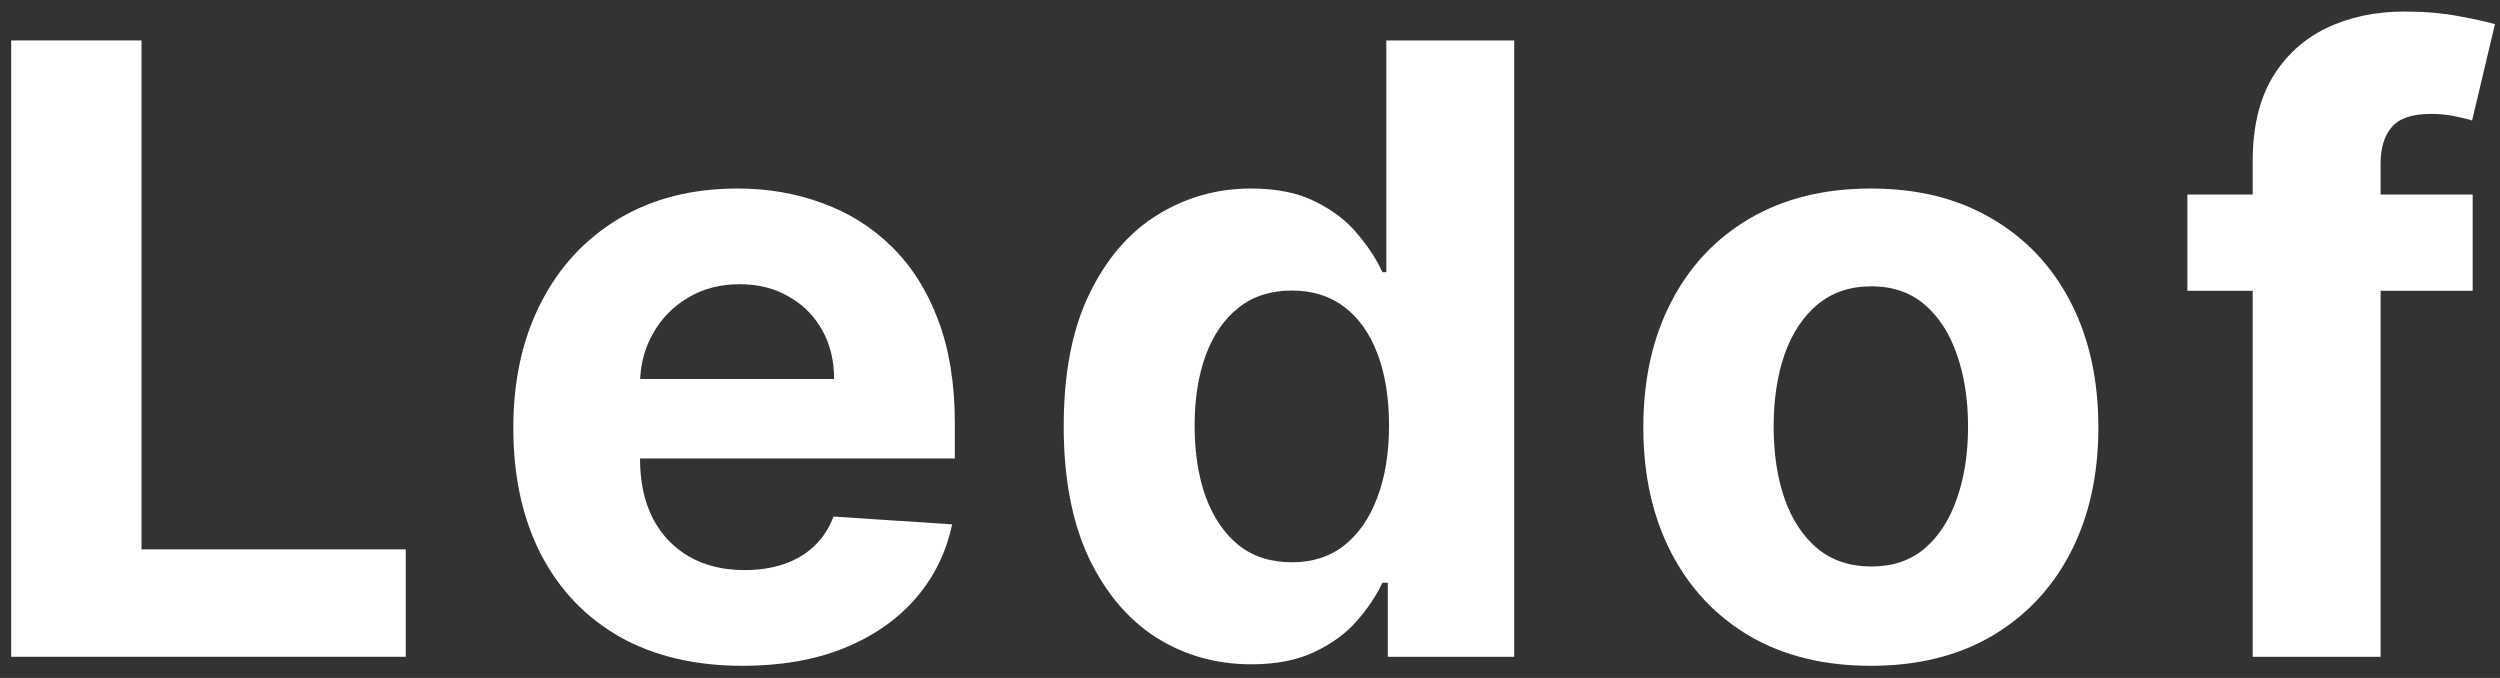 <svg width="118" height="32" viewBox="0 0 118 32" fill="none" xmlns="http://www.w3.org/2000/svg">
<rect x="0" y="0" width="118" height="32" fill="#333333" stroke="none"/>
<path d="M0.528 31V1.909H6.679V25.929H19.151V31H0.528Z" fill="white"/>
<path d="M35.053 31.426C32.809 31.426 30.877 30.972 29.258 30.062C27.648 29.144 26.407 27.847 25.536 26.171C24.665 24.485 24.229 22.491 24.229 20.19C24.229 17.946 24.665 15.976 25.536 14.281C26.407 12.586 27.634 11.265 29.215 10.318C30.806 9.371 32.672 8.898 34.812 8.898C36.251 8.898 37.591 9.13 38.832 9.594C40.082 10.048 41.171 10.735 42.099 11.653C43.036 12.572 43.765 13.727 44.286 15.119C44.807 16.502 45.068 18.121 45.068 19.977V21.639H26.644V17.889H39.371C39.371 17.018 39.182 16.246 38.803 15.574C38.425 14.902 37.899 14.376 37.227 13.997C36.564 13.609 35.792 13.415 34.911 13.415C33.993 13.415 33.178 13.628 32.468 14.054C31.767 14.471 31.218 15.034 30.82 15.744C30.423 16.445 30.219 17.226 30.209 18.088V21.653C30.209 22.733 30.408 23.666 30.806 24.452C31.213 25.238 31.786 25.844 32.525 26.27C33.264 26.696 34.139 26.909 35.153 26.909C35.825 26.909 36.441 26.814 36.999 26.625C37.558 26.436 38.036 26.151 38.434 25.773C38.832 25.394 39.135 24.93 39.343 24.381L44.94 24.75C44.656 26.095 44.073 27.269 43.193 28.273C42.321 29.267 41.194 30.044 39.812 30.602C38.439 31.151 36.852 31.426 35.053 31.426Z" fill="white"/>
<path d="M59.056 31.355C57.399 31.355 55.898 30.929 54.553 30.077C53.218 29.215 52.157 27.951 51.371 26.284C50.595 24.608 50.207 22.553 50.207 20.119C50.207 17.619 50.609 15.541 51.414 13.883C52.219 12.217 53.289 10.972 54.624 10.148C55.969 9.314 57.441 8.898 59.042 8.898C60.264 8.898 61.282 9.106 62.096 9.523C62.92 9.93 63.583 10.441 64.085 11.057C64.596 11.663 64.984 12.259 65.249 12.847H65.434V1.909H71.471V31H65.505V27.506H65.249C64.965 28.112 64.563 28.713 64.042 29.31C63.531 29.897 62.863 30.384 62.039 30.773C61.225 31.161 60.23 31.355 59.056 31.355ZM60.974 26.54C61.949 26.54 62.773 26.275 63.445 25.744C64.127 25.205 64.648 24.452 65.008 23.486C65.377 22.52 65.562 21.388 65.562 20.091C65.562 18.794 65.382 17.667 65.022 16.71C64.662 15.754 64.141 15.015 63.459 14.494C62.778 13.973 61.949 13.713 60.974 13.713C59.979 13.713 59.141 13.983 58.459 14.523C57.778 15.062 57.262 15.811 56.911 16.767C56.561 17.724 56.386 18.831 56.386 20.091C56.386 21.36 56.561 22.482 56.911 23.457C57.271 24.423 57.787 25.181 58.459 25.73C59.141 26.27 59.979 26.54 60.974 26.54Z" fill="white"/>
<path d="M88.304 31.426C86.097 31.426 84.189 30.957 82.579 30.02C80.979 29.073 79.743 27.757 78.872 26.071C78.001 24.376 77.565 22.411 77.565 20.176C77.565 17.922 78.001 15.953 78.872 14.267C79.743 12.572 80.979 11.256 82.579 10.318C84.189 9.371 86.097 8.898 88.304 8.898C90.51 8.898 92.414 9.371 94.014 10.318C95.624 11.256 96.865 12.572 97.736 14.267C98.607 15.953 99.043 17.922 99.043 20.176C99.043 22.411 98.607 24.376 97.736 26.071C96.865 27.757 95.624 29.073 94.014 30.02C92.414 30.957 90.51 31.426 88.304 31.426ZM88.332 26.739C89.336 26.739 90.174 26.455 90.847 25.886C91.519 25.309 92.026 24.523 92.367 23.528C92.717 22.534 92.892 21.402 92.892 20.134C92.892 18.865 92.717 17.733 92.367 16.739C92.026 15.744 91.519 14.958 90.847 14.381C90.174 13.803 89.336 13.514 88.332 13.514C87.319 13.514 86.467 13.803 85.776 14.381C85.094 14.958 84.578 15.744 84.227 16.739C83.886 17.733 83.716 18.865 83.716 20.134C83.716 21.402 83.886 22.534 84.227 23.528C84.578 24.523 85.094 25.309 85.776 25.886C86.467 26.455 87.319 26.739 88.332 26.739Z" fill="white"/>
<path d="M116.71 9.182V13.727H103.244V9.182H116.71ZM106.327 31V7.605C106.327 6.024 106.634 4.712 107.25 3.67C107.875 2.629 108.727 1.848 109.807 1.327C110.886 0.806 112.113 0.545 113.486 0.545C114.414 0.545 115.261 0.616 116.028 0.759C116.805 0.901 117.383 1.028 117.761 1.142L116.682 5.688C116.445 5.612 116.152 5.541 115.801 5.474C115.46 5.408 115.11 5.375 114.75 5.375C113.86 5.375 113.24 5.583 112.889 6C112.539 6.407 112.364 6.98 112.364 7.719V31H106.327Z" fill="white"/>
</svg>
